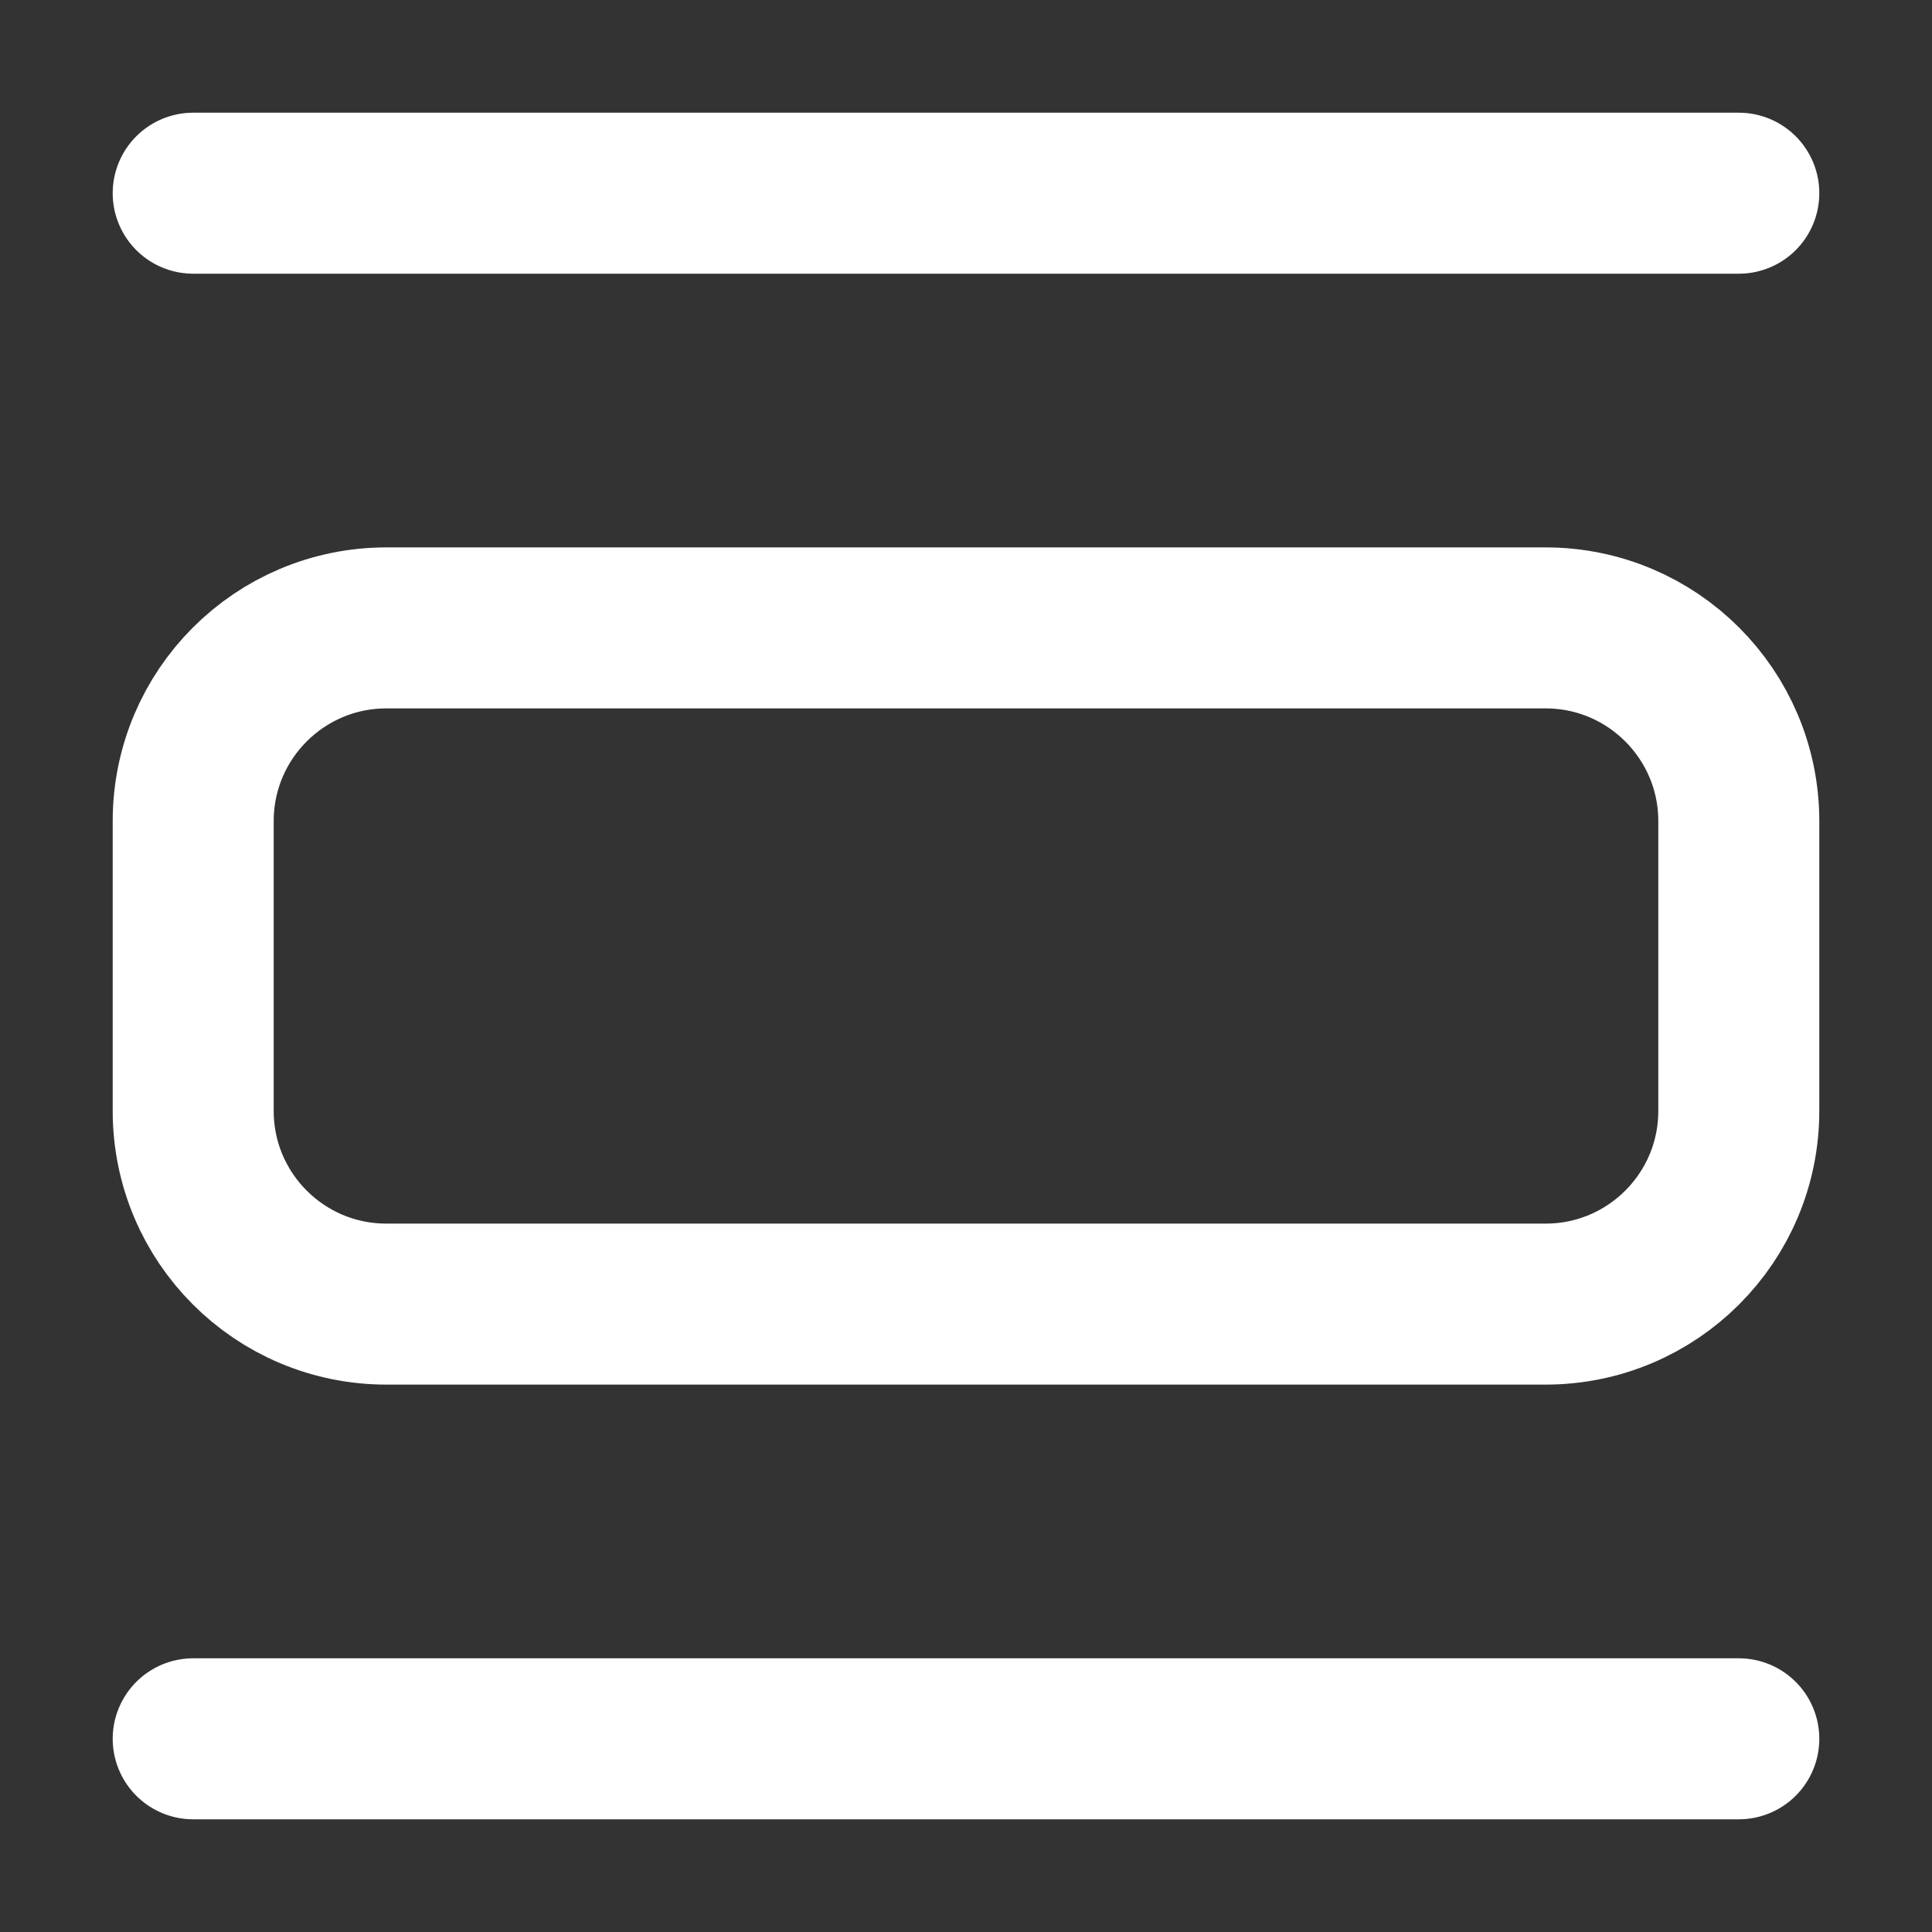 <svg width="24" height="24" viewBox="0 0 24 24" fill="none" xmlns="http://www.w3.org/2000/svg">
<rect x="0" y="0" width="24" height="24" fill="#333333" stroke="none"/>
<path d="M2.4 2.4H21.6M2.4 21.6H21.6M4.8 16.2H19.2C20.525 16.2 21.6 15.126 21.6 13.8V10.2C21.6 8.875 20.525 7.8 19.2 7.8H4.8C3.474 7.8 2.4 8.875 2.4 10.2V13.8C2.4 15.126 3.474 16.2 4.8 16.2Z" stroke="white" stroke-width="2" stroke-linecap="round" stroke-linejoin="round"/>
</svg>
